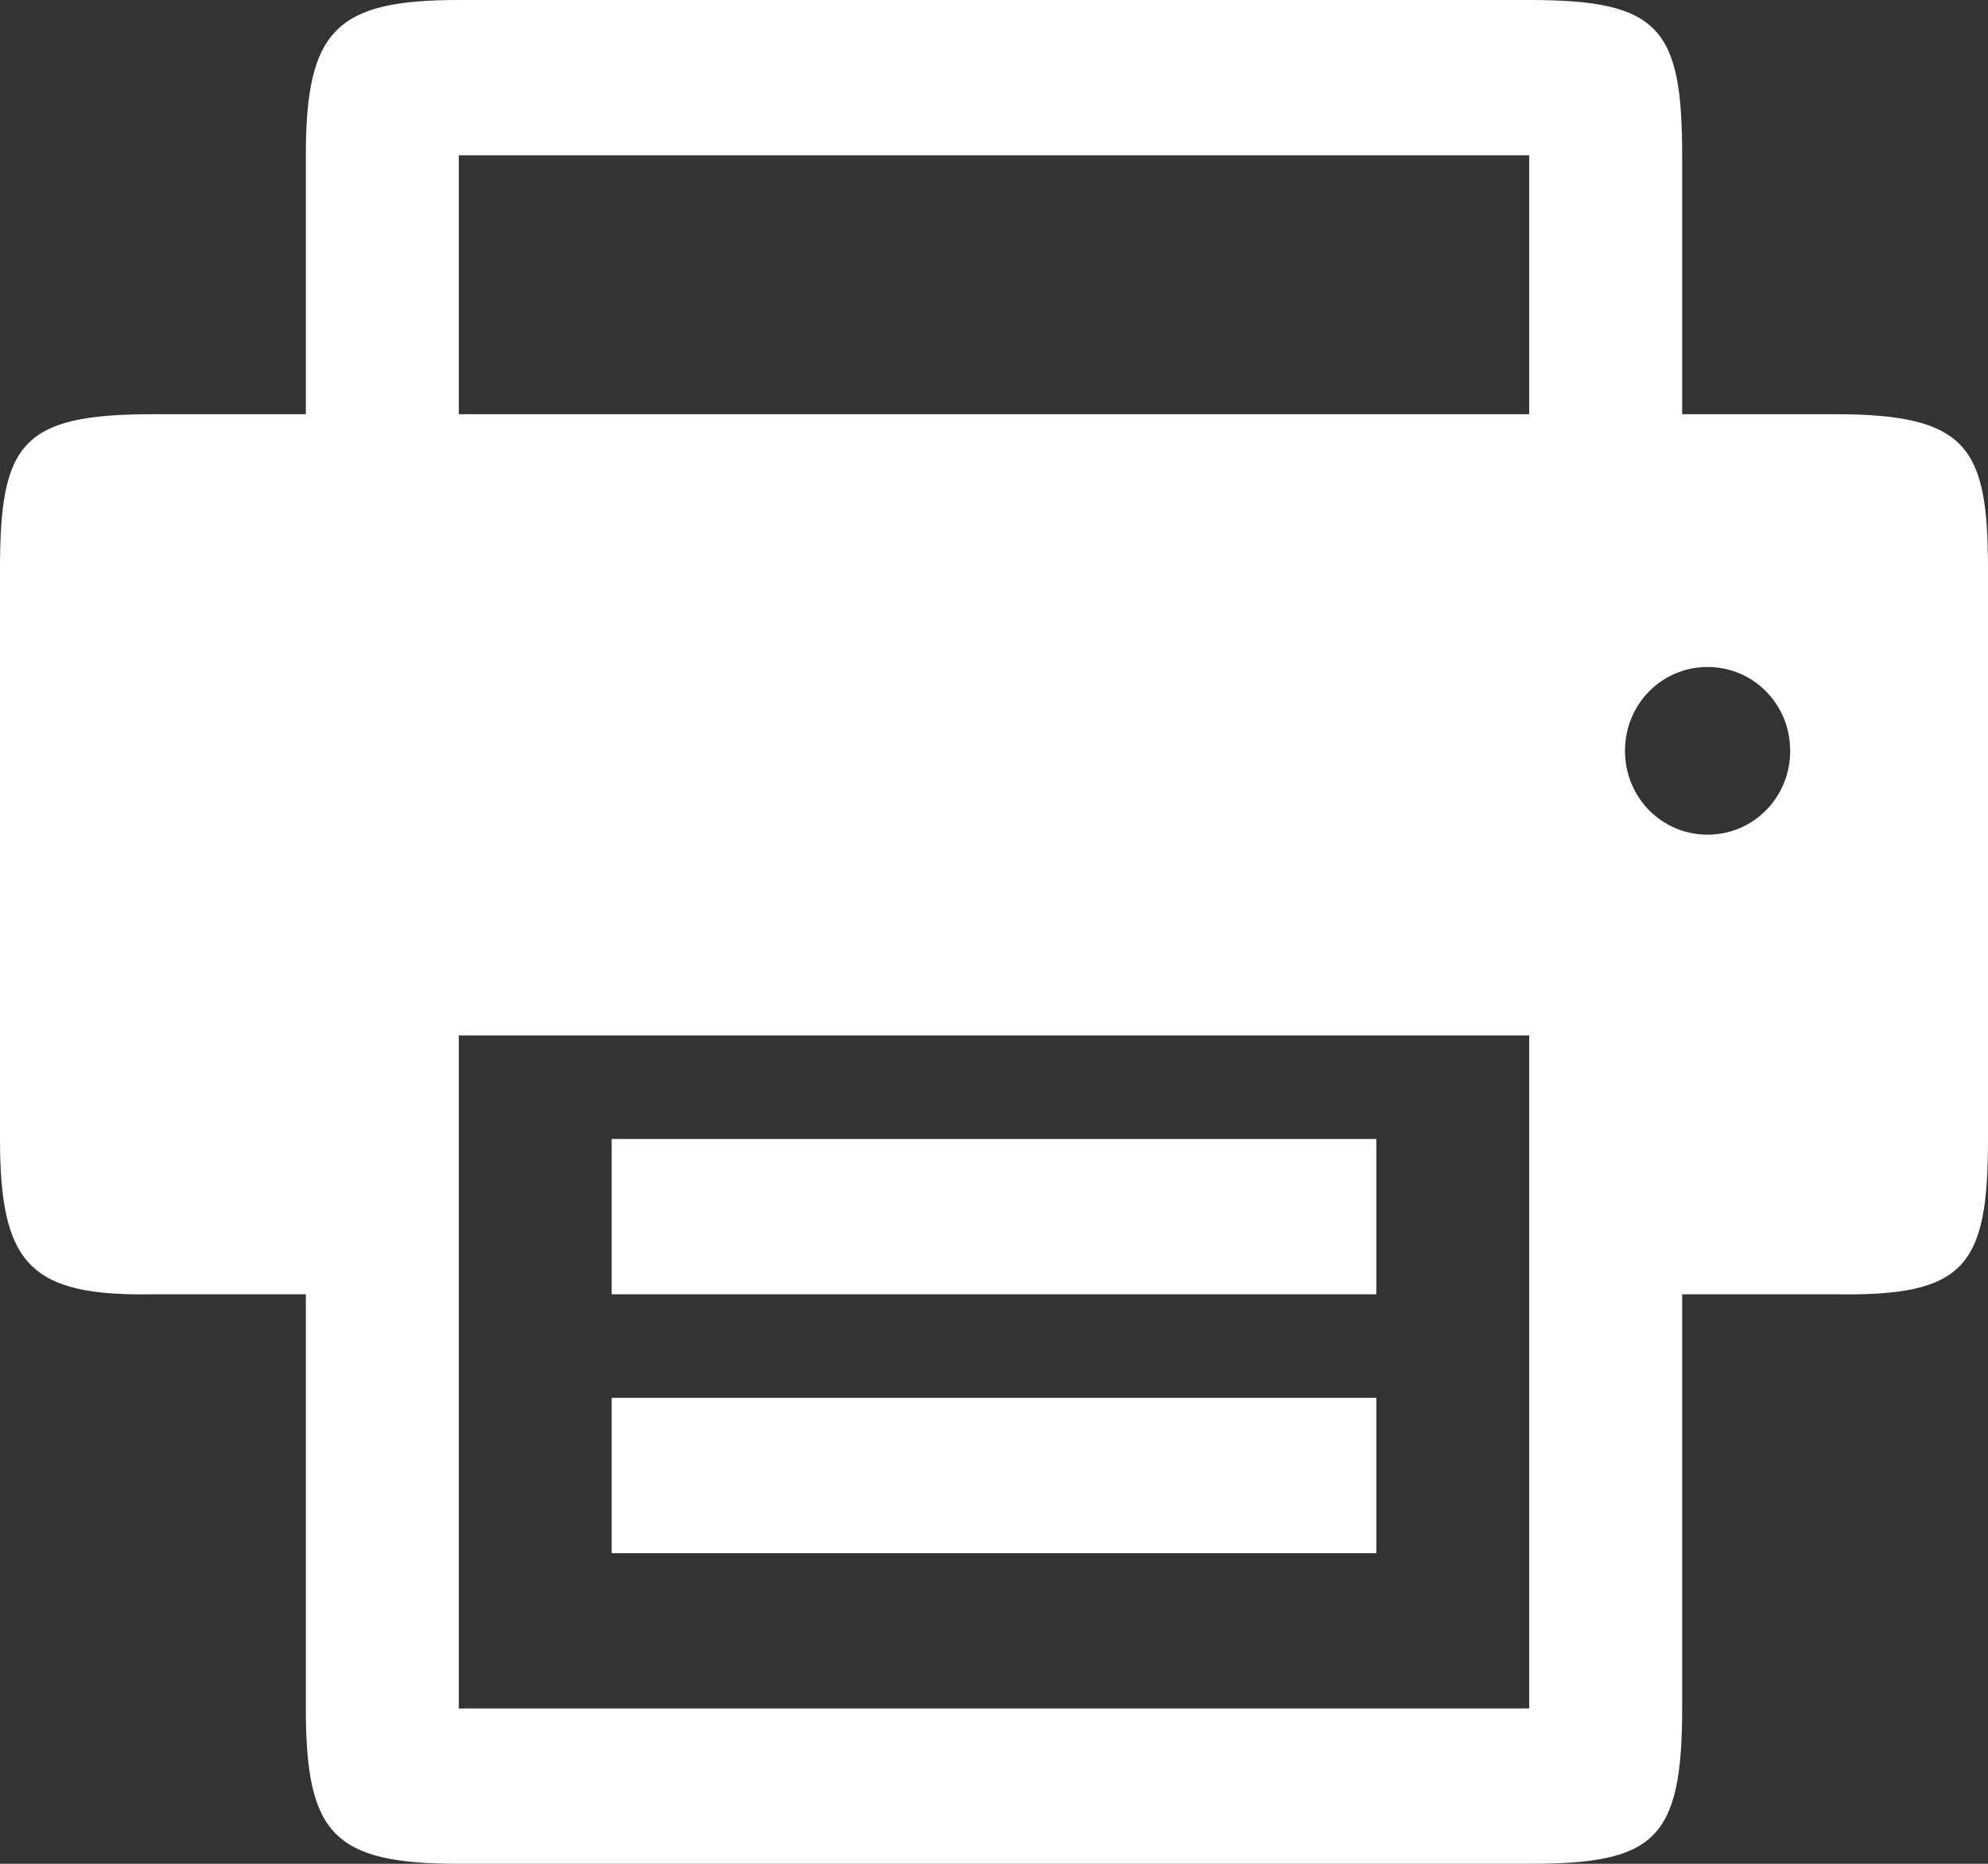 <?xml version="1.0" encoding="UTF-8"?>
<svg width="32px" height="30px" viewBox="0 0 32 30" version="1.1" xmlns="http://www.w3.org/2000/svg" xmlns:xlink="http://www.w3.org/1999/xlink">
    <rect x="0" y="0" width="32" height="30" fill="#333333" stroke="none"/>
    <!-- Generator: Sketch 50.2 (55047) - http://www.bohemiancoding.com/sketch -->
    <title>Interface/actions/print</title>
    <desc>Created with Sketch.</desc>
    <defs></defs>
    <g id="Icons" stroke="none" stroke-width="1" fill="none" fill-rule="evenodd">
        <g id="icons" transform="translate(-1450, -109)" fill="#FFFFFF">
            <g id="Interface/actions/print" transform="translate(1450, 109)">
                <path d="M9.846,25 L22.154,25 L22.154,22.5 L9.846,22.5 L9.846,25 Z M9.846,20.833 L22.154,20.833 L22.154,18.333 L9.846,18.333 L9.846,20.833 Z M4.923,20.833 L4.923,27.502 C4.923,29.526 5.372,30 7.384,30 L24.615,30 C26.626,30 27.077,29.623 27.077,27.502 L27.077,20.833 L29.538,20.833 C31.63,20.867 32,20.394 32,18.335 L32,9.168 C32,7.21 31.687,6.667 29.538,6.667 L27.077,6.667 L27.077,2.502 C27.077,0.443 26.707,0 24.615,0 L7.384,0 C5.414,0 4.923,0.477 4.923,2.502 L4.923,6.667 L2.461,6.667 C0.344,6.667 0,7.135 0,9.168 L0,18.335 C0,20.36 0.491,20.867 2.461,20.833 L4.923,20.833 Z M7.385,27.5 L7.385,16.667 L24.615,16.667 L24.615,27.5 L7.385,27.5 Z M27.486,10.736 C28.225,10.736 28.816,11.335 28.816,12.085 C28.816,12.835 28.225,13.435 27.486,13.435 C26.747,13.435 26.157,12.835 26.157,12.085 C26.157,11.335 26.747,10.736 27.486,10.736 Z M24.615,2.5 L24.615,6.667 L7.385,6.667 L7.385,2.5 L24.615,2.5 Z"></path>
            </g>
        </g>
    </g>
</svg>